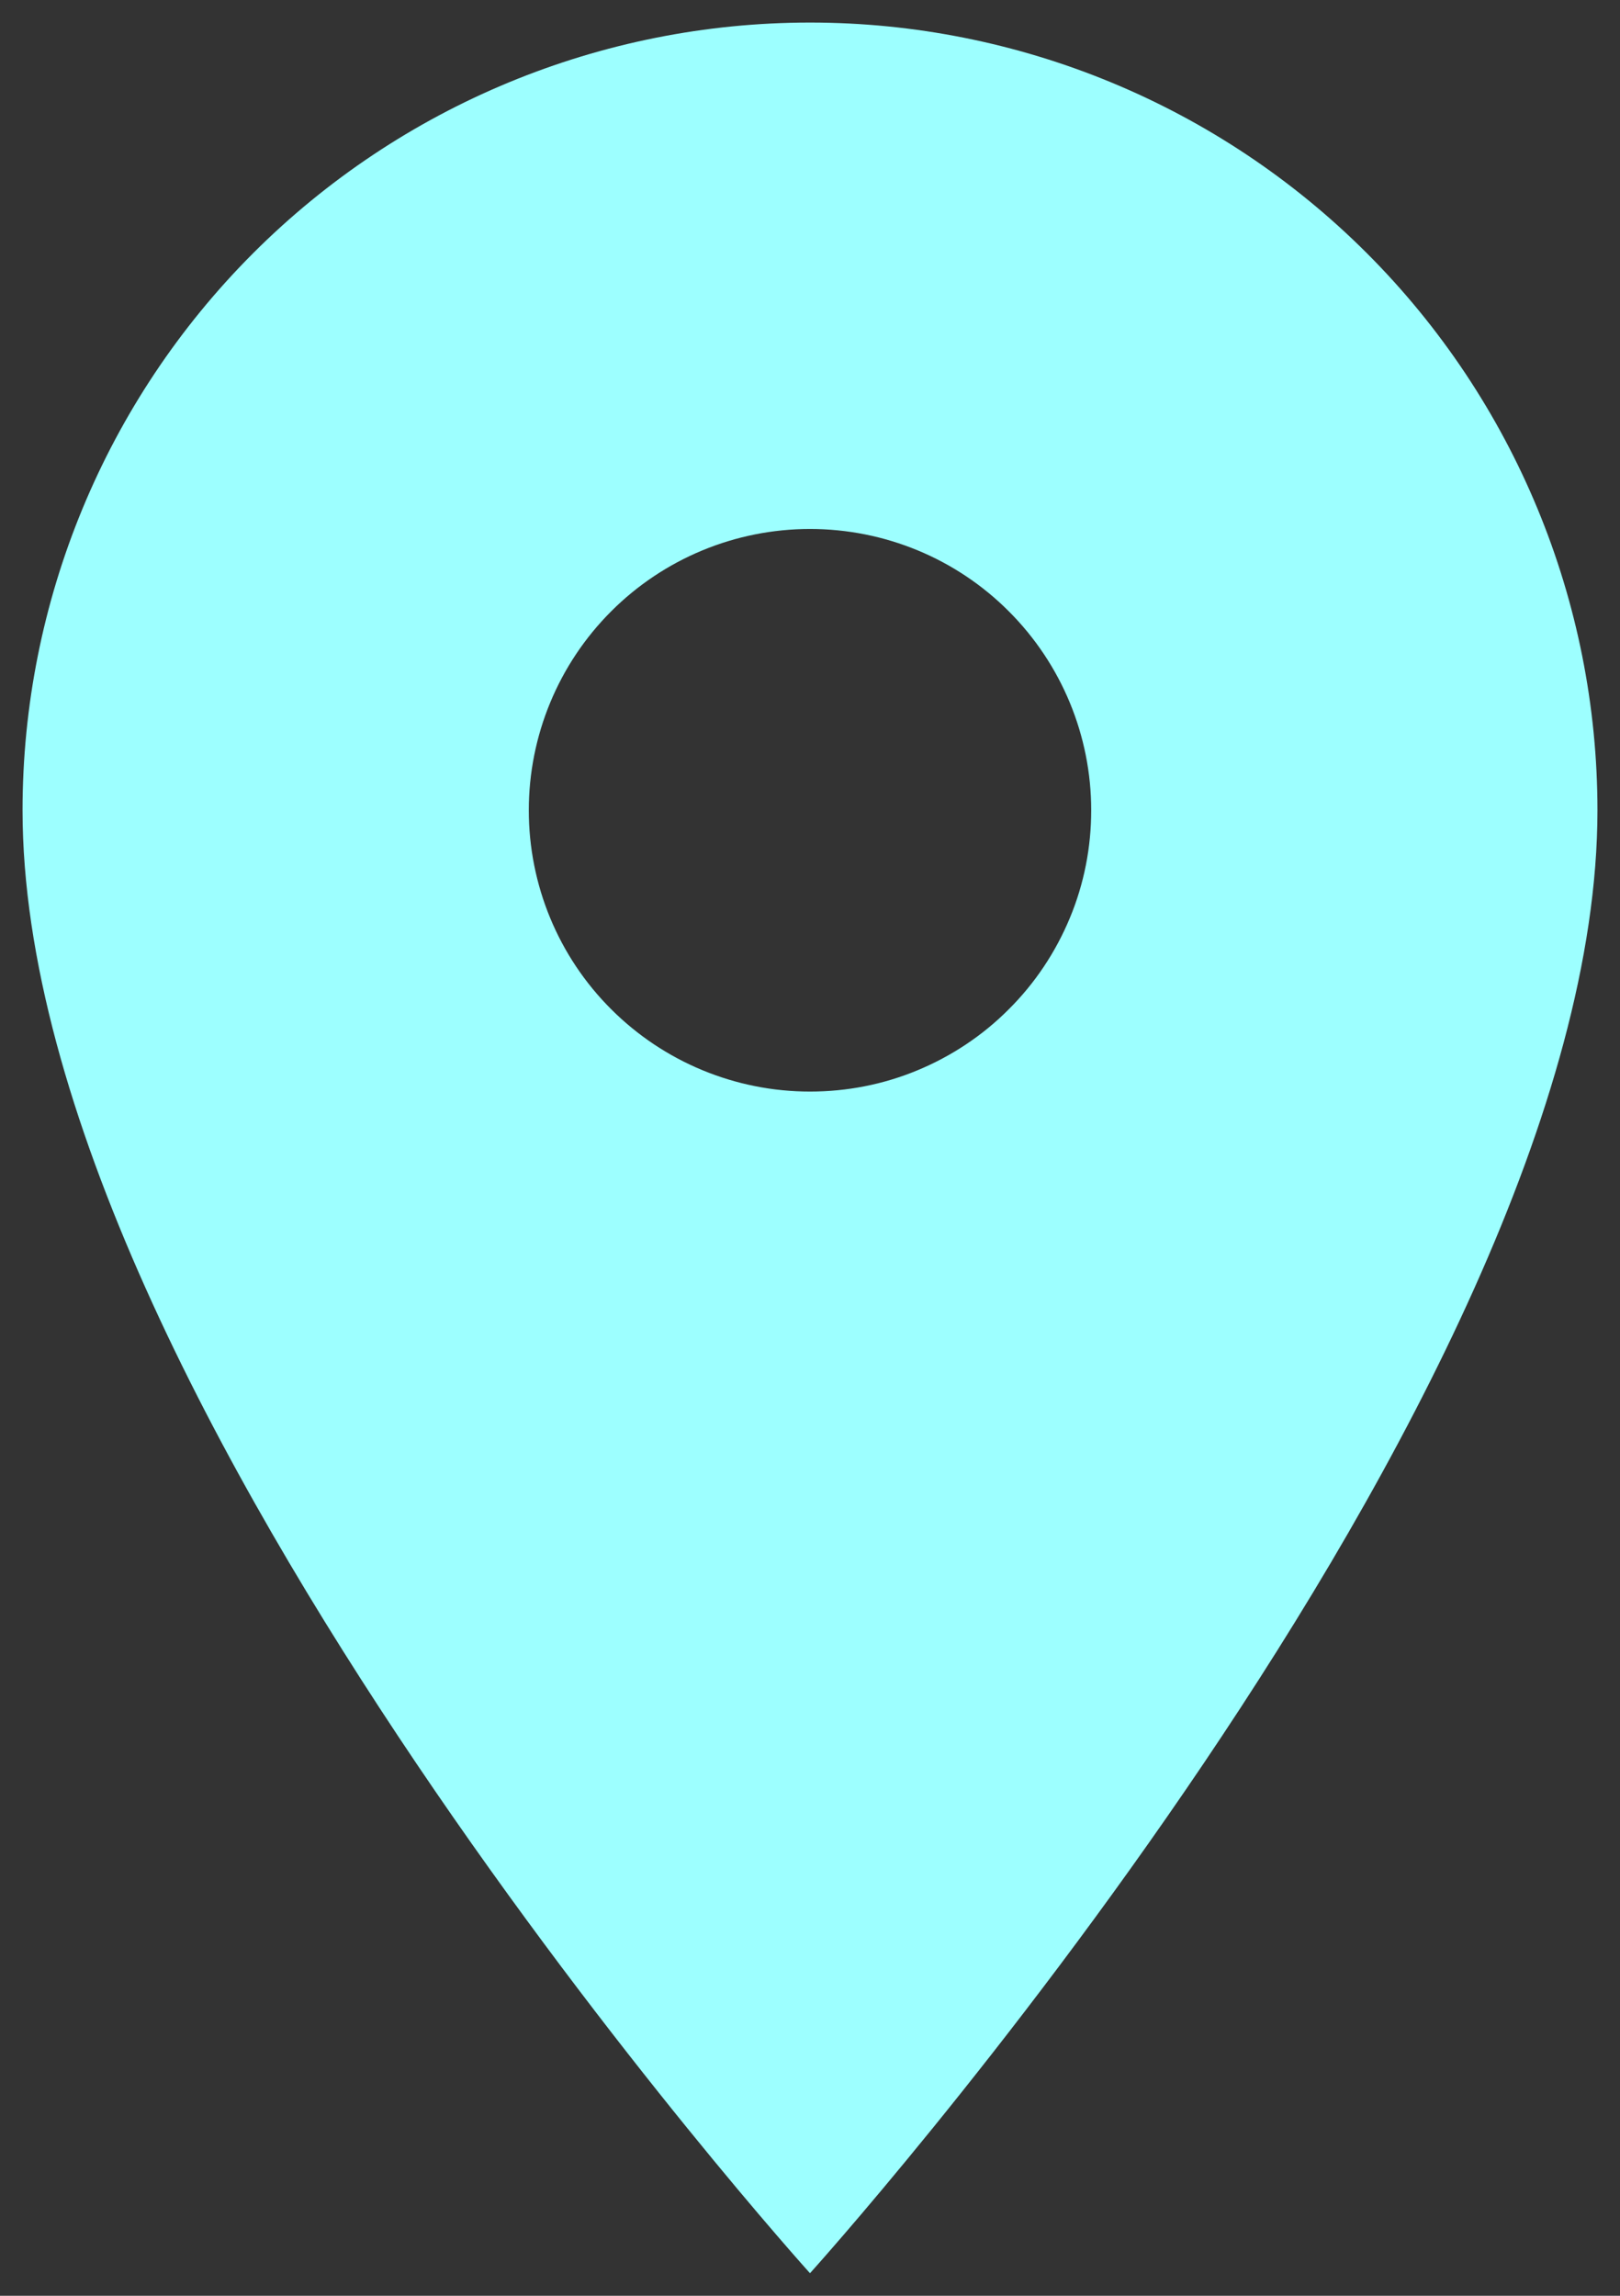 <svg width="12" height="17" viewBox="0 0 12 17" fill="none" xmlns="http://www.w3.org/2000/svg">
<rect x="0" y="0" width="12" height="17" fill="#333333" stroke="none"/>
<path d="M6 8.083C5.448 8.083 4.918 7.864 4.527 7.473C4.136 7.083 3.917 6.553 3.917 6C3.917 5.448 4.136 4.918 4.527 4.527C4.918 4.136 5.448 3.917 6 3.917C6.553 3.917 7.083 4.136 7.473 4.527C7.864 4.918 8.083 5.448 8.083 6C8.083 6.274 8.03 6.545 7.925 6.797C7.82 7.05 7.667 7.28 7.473 7.473C7.28 7.667 7.05 7.82 6.797 7.925C6.545 8.03 6.274 8.083 6 8.083ZM6 0.167C4.453 0.167 2.969 0.781 1.875 1.875C0.781 2.969 0.167 4.453 0.167 6C0.167 10.375 6 16.833 6 16.833C6 16.833 11.833 10.375 11.833 6C11.833 4.453 11.219 2.969 10.125 1.875C9.031 0.781 7.547 0.167 6 0.167Z" fill="#9DFFFF"/>
</svg>
